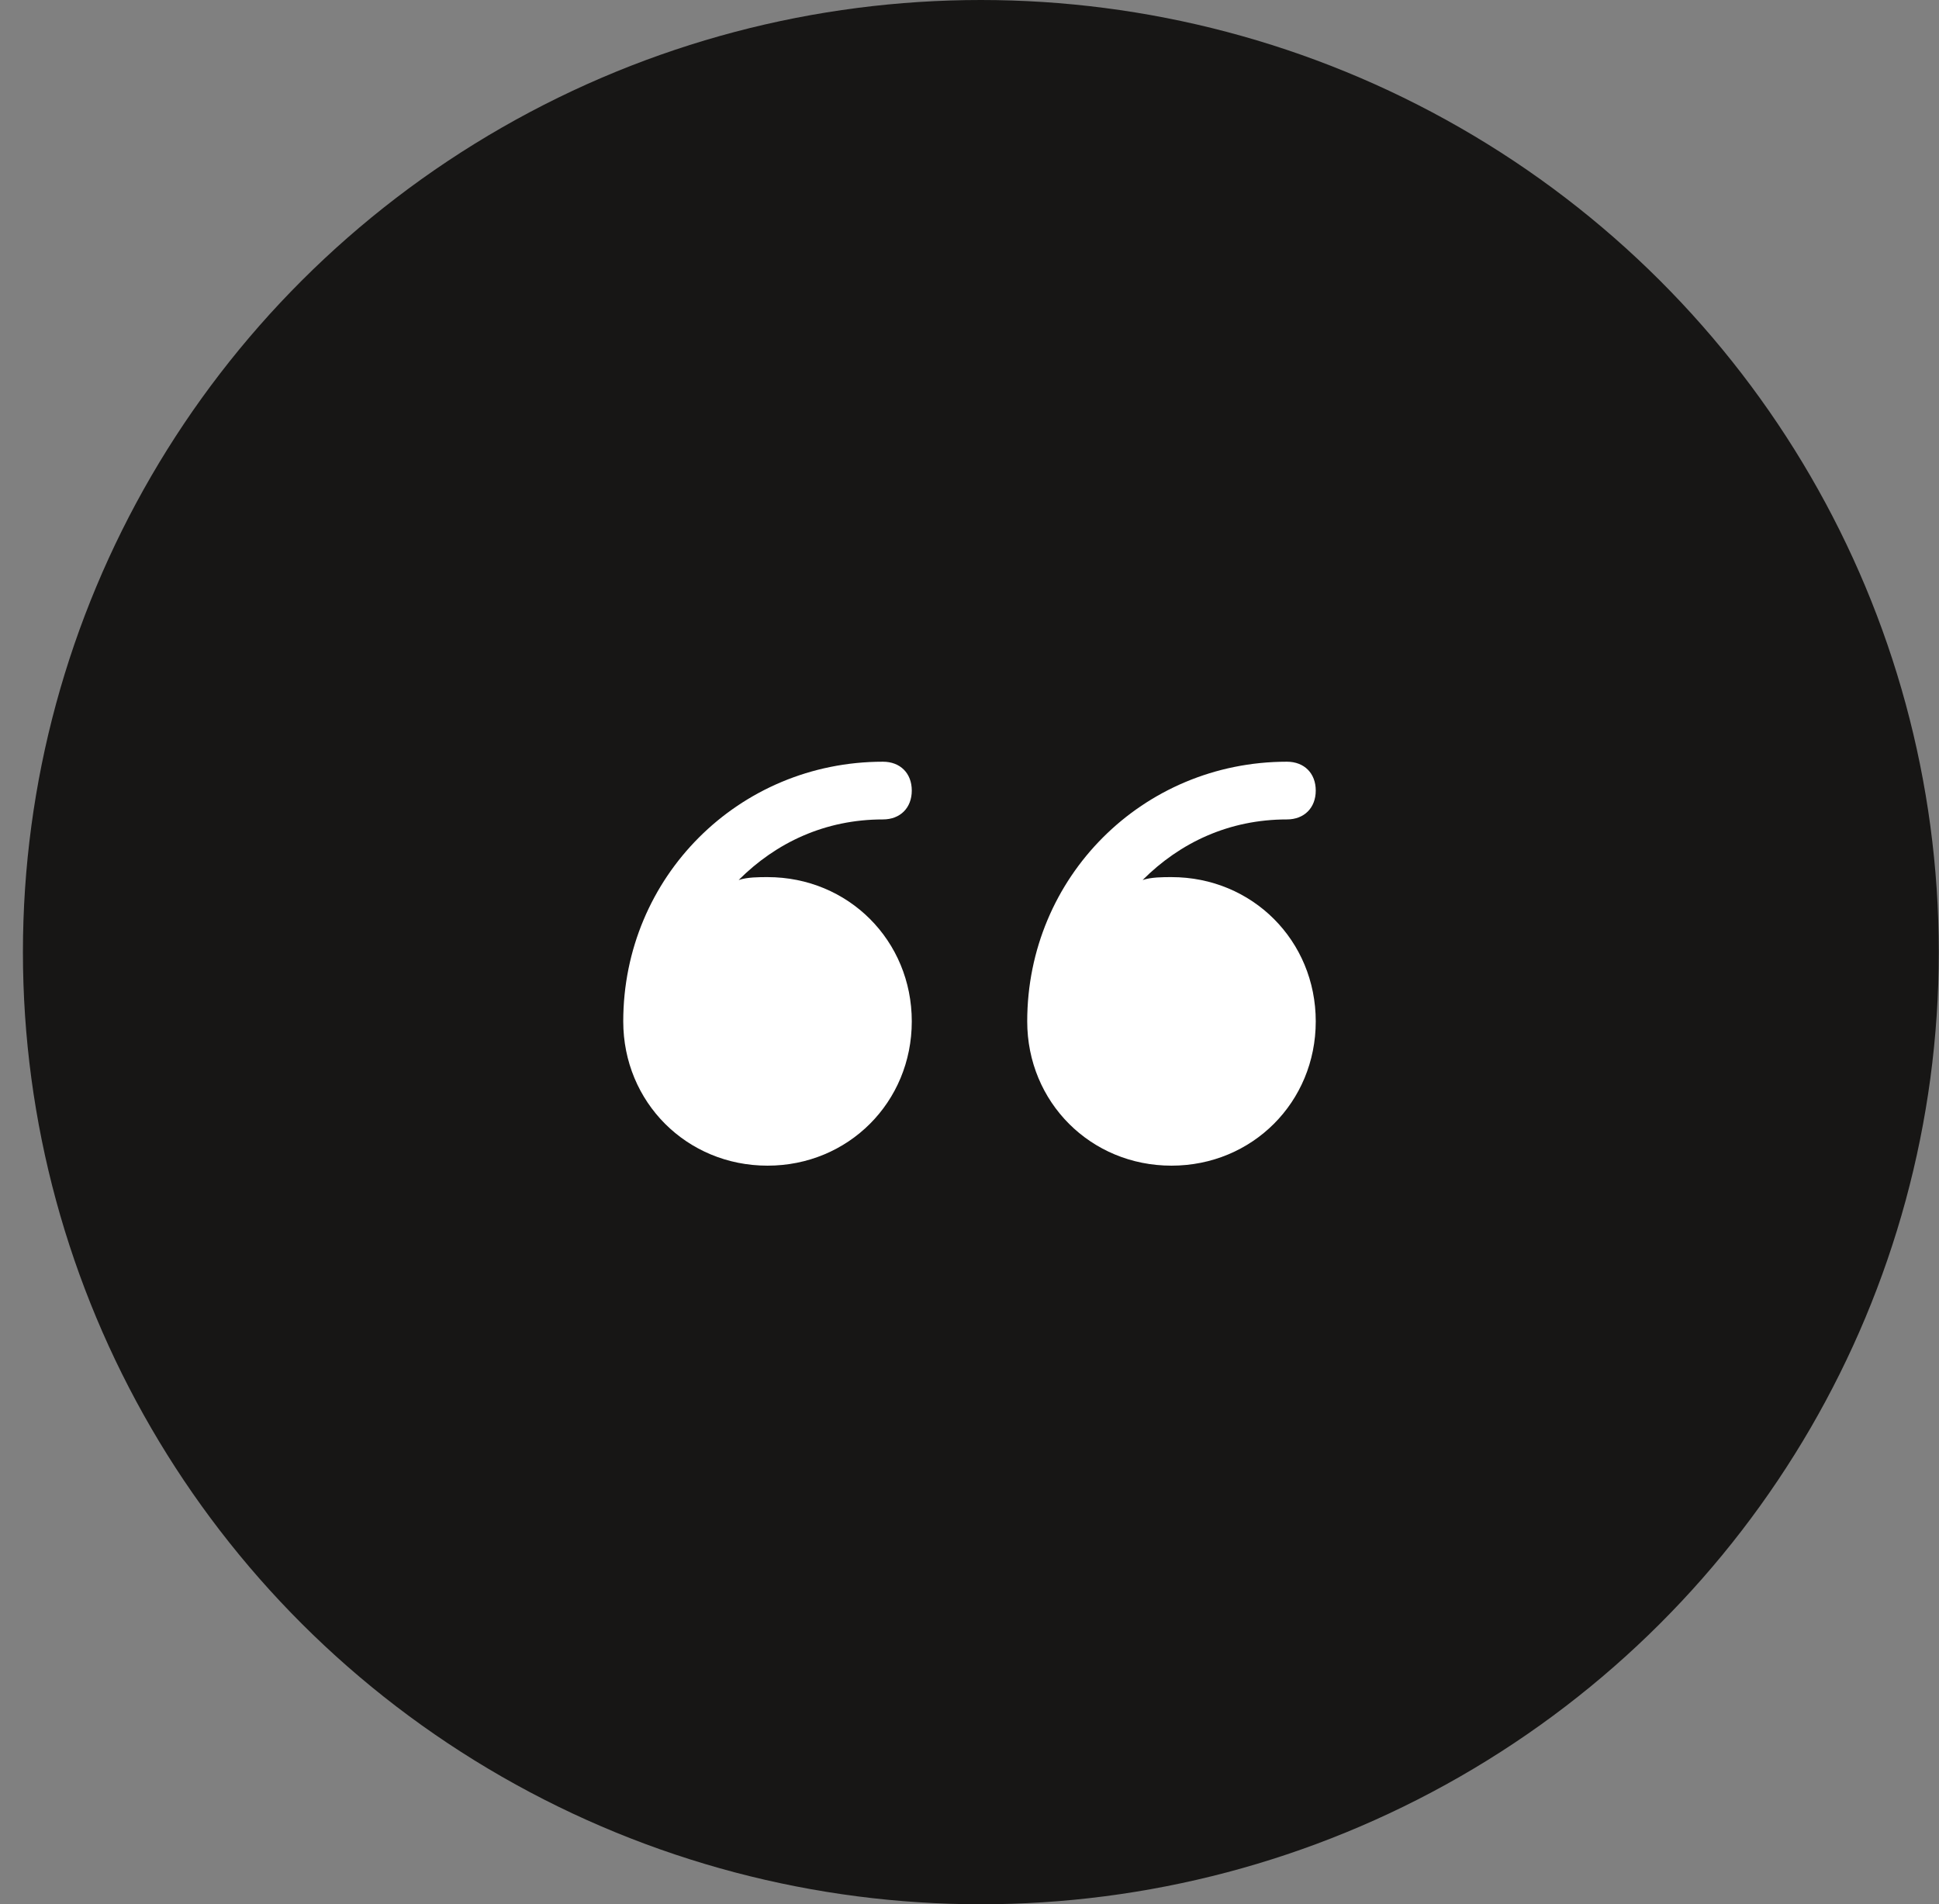 <svg width="56" height="55" viewBox="0 0 56 55" fill="none" xmlns="http://www.w3.org/2000/svg">
<rect x="0" y="0" width="56" height="55" fill="#808080" stroke="none"/>
<ellipse cx="28.328" cy="27.5" rx="27.666" ry="27.5" fill="#171615"/>
<path d="M25.5 23.667C26 23.667 26.333 23.333 26.333 22.833C26.333 22.333 26 22 25.5 22C21.333 22 18 25.333 18 29.5C18 31.833 19.833 33.667 22.167 33.667C24.5 33.667 26.333 31.833 26.333 29.5C26.333 27.167 24.5 25.333 22.167 25.333C21.917 25.333 21.583 25.333 21.333 25.417C22.417 24.333 23.833 23.667 25.5 23.667Z" fill="white"/>
<path d="M33.833 25.333C33.583 25.333 33.25 25.333 33 25.417C34.083 24.333 35.5 23.667 37.167 23.667C37.667 23.667 38 23.333 38 22.833C38 22.333 37.667 22 37.167 22C33 22 29.667 25.333 29.667 29.5C29.667 31.833 31.5 33.667 33.833 33.667C36.167 33.667 38 31.833 38 29.5C38 27.167 36.167 25.333 33.833 25.333Z" fill="white"/>
</svg>
